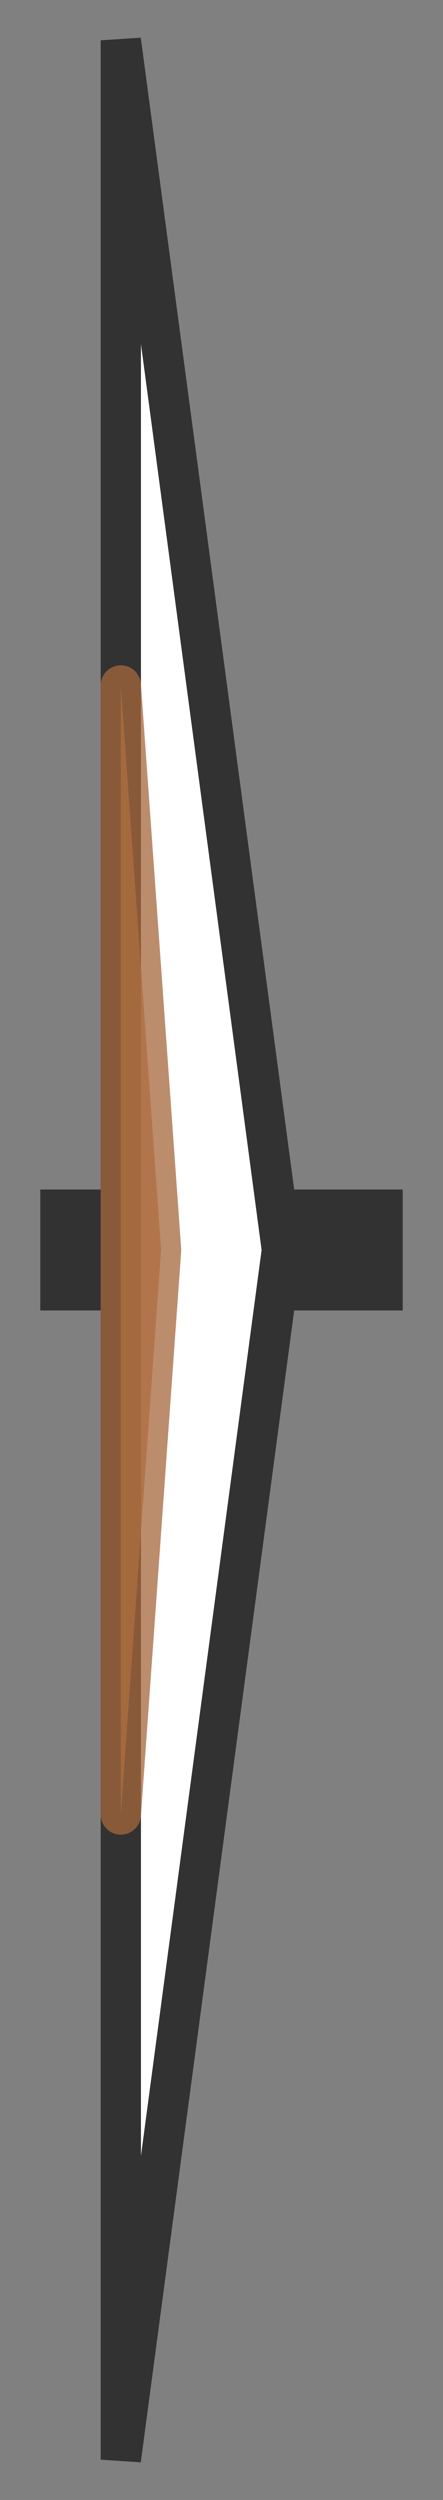 <svg version="1.1" baseProfile="full" xmlns="http://www.w3.org/2000/svg" width="11" height="62">
	<rect width="100%" height="100%" fill="#808080" stroke="none"/>
	<line x1="1" y1="31" x2="10" y2="31" style="stroke:rgb(50,50,50); stroke-width:3 "/>
	<g>
		<polygon class="NoName" points="3,16 3,16 3,1 7,31 3,61 3,46 3,46" fill="rgb(255,255,255)" fill-opacity="1.0" stroke="rgb(50,50,50)" stroke-width="1" />
		<g>
			<title>PF04604</title>
			<polygon class="PF04604" points="3,17 4,31 3,45" stroke-linejoin="round" width="4" height="26" fill="rgb(206,129,75)" stroke="rgb(164,103,60)" stroke-width="1" opacity="0.75" />
		</g>
	</g>
</svg>
